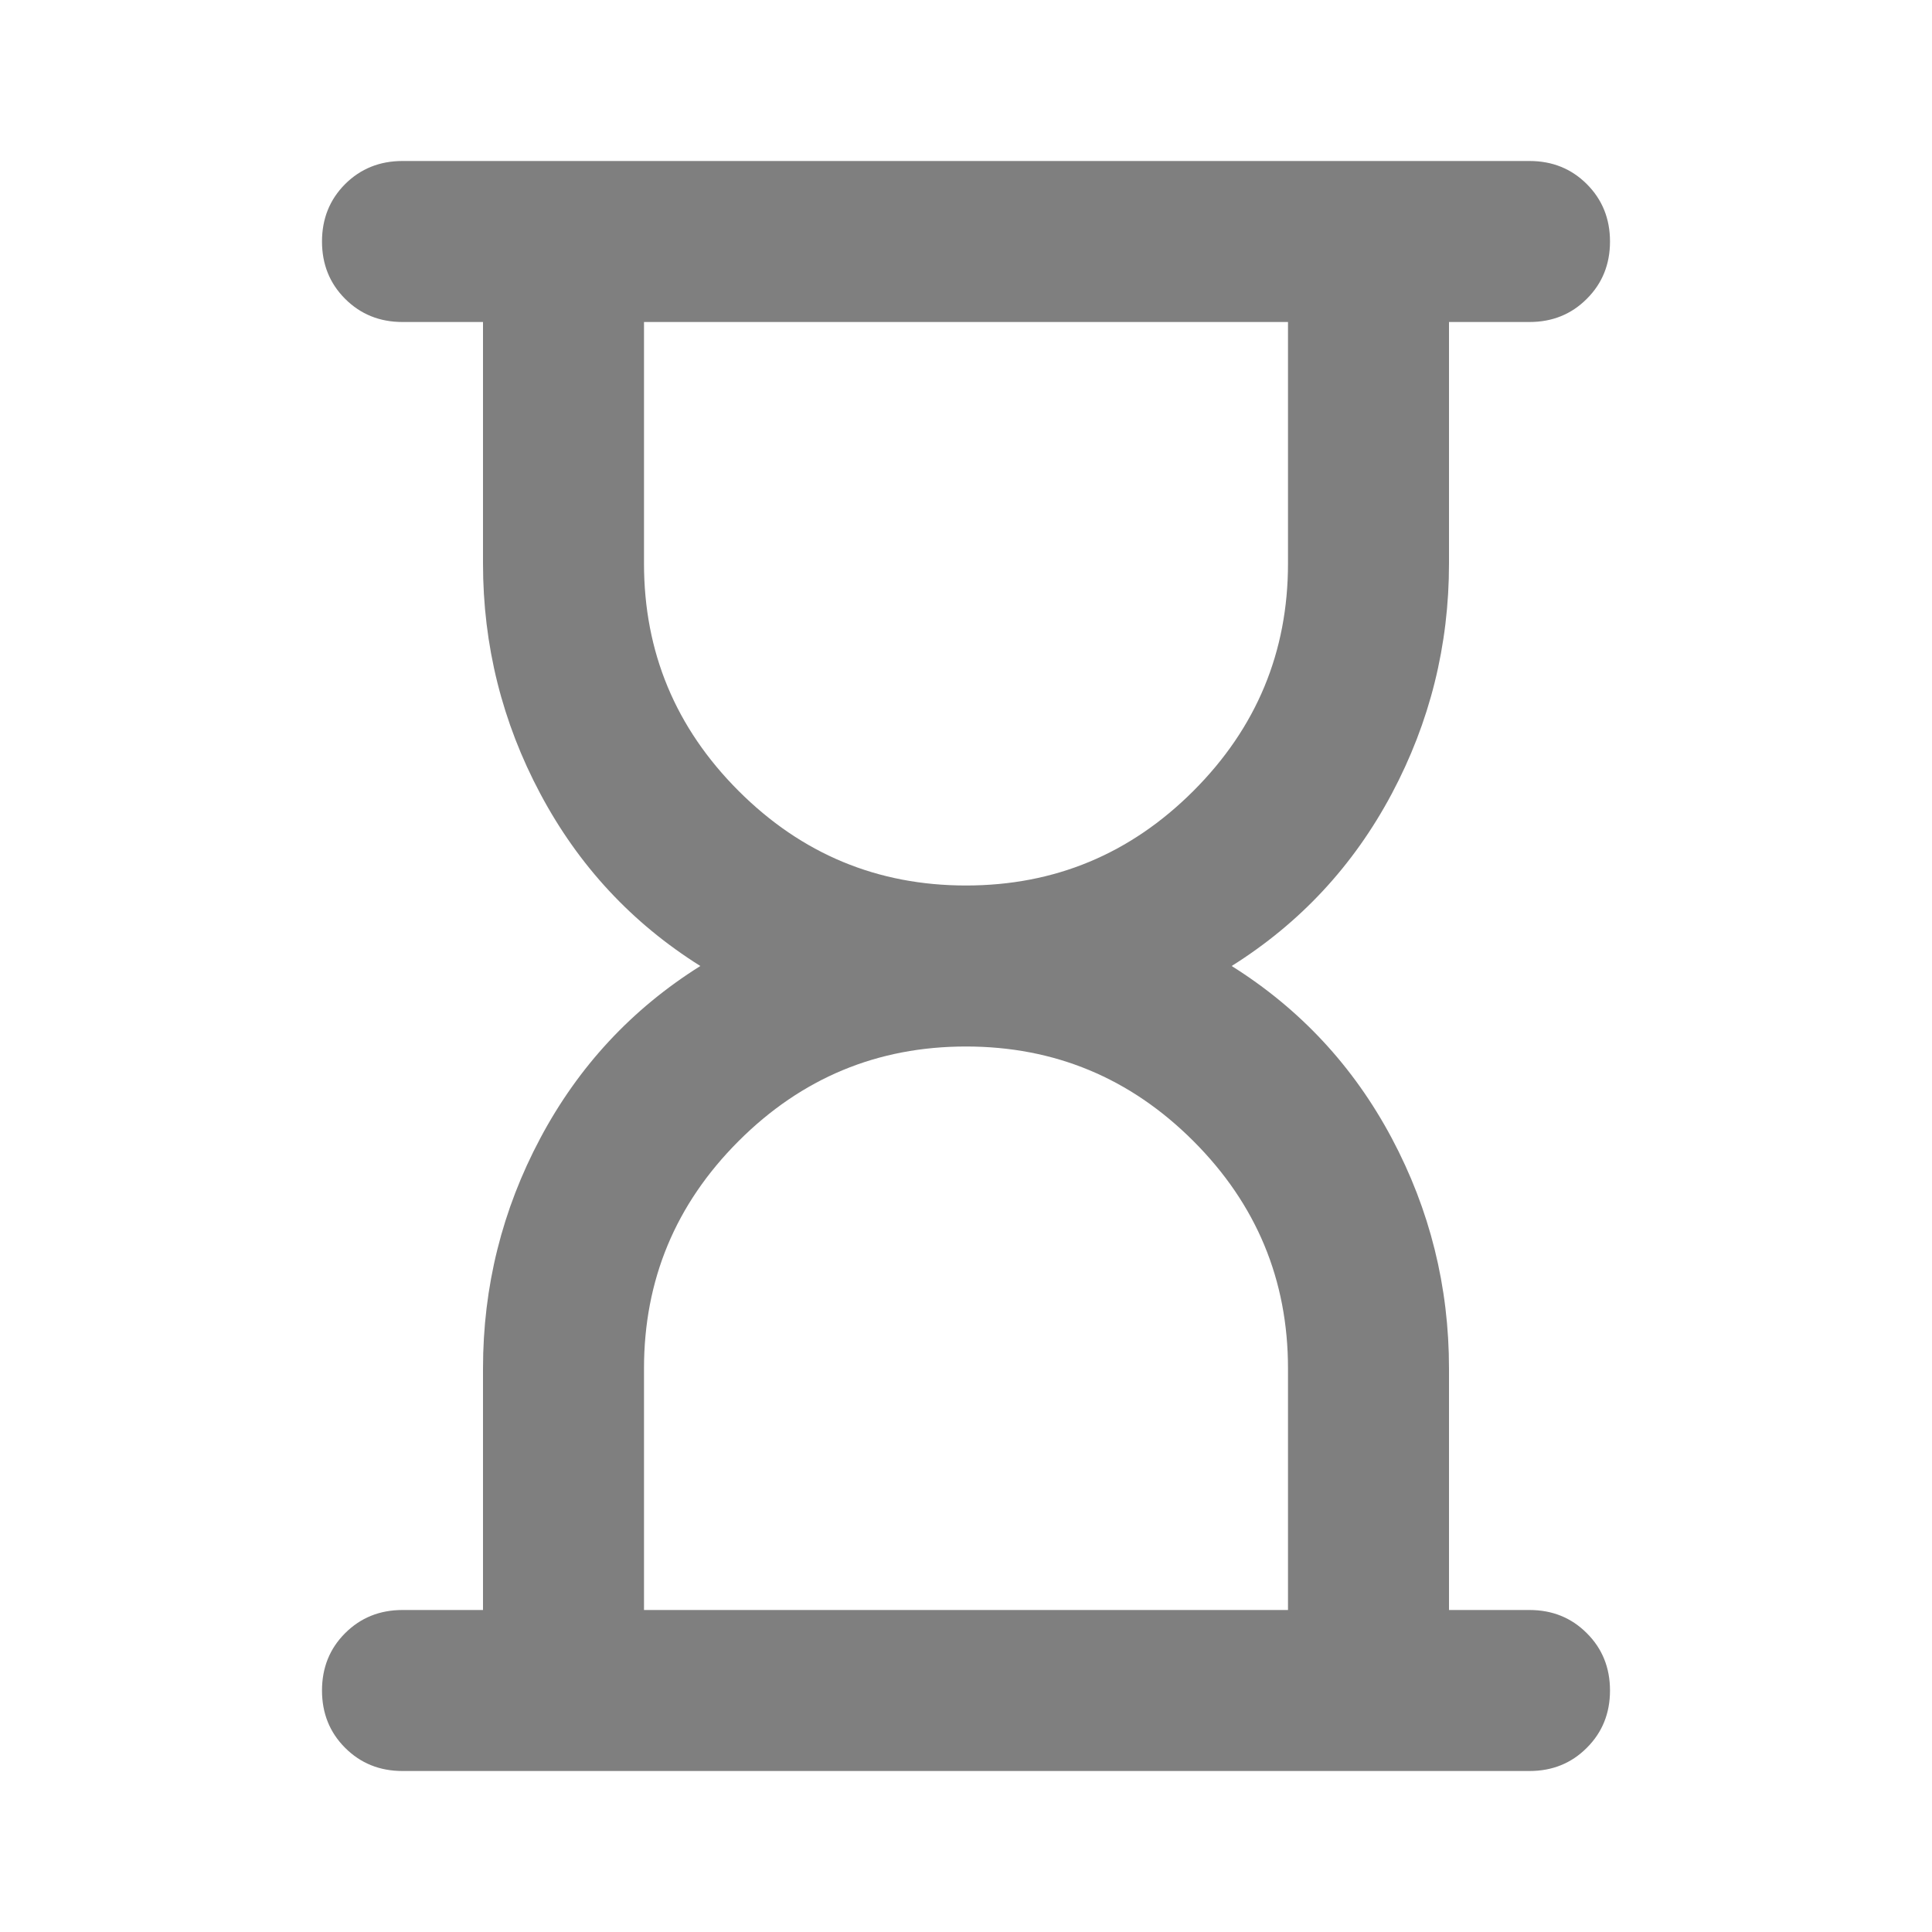 <svg width="96" height="96" viewBox="0 0 96 96" fill="none" xmlns="http://www.w3.org/2000/svg">
<path d="M32 80H64V68C64 63.6 62.433 59.833 59.3 56.7C56.167 53.567 52.4 52 48 52C43.6 52 39.833 53.567 36.7 56.7C33.567 59.833 32 63.6 32 68V80ZM48 44C52.4 44 56.167 42.433 59.3 39.3C62.433 36.167 64 32.4 64 28V16H32V28C32 32.4 33.567 36.167 36.7 39.3C39.833 42.433 43.6 44 48 44ZM76 88H20C18.867 88 17.916 87.616 17.148 86.848C16.383 86.083 16 85.133 16 84C16 82.867 16.383 81.917 17.148 81.152C17.916 80.384 18.867 80 20 80H24V68C24 63.933 24.951 60.116 26.852 56.548C28.751 52.983 31.4 50.133 34.8 48C31.4 45.867 28.751 43.016 26.852 39.448C24.951 35.883 24 32.067 24 28V16H20C18.867 16 17.916 15.616 17.148 14.848C16.383 14.083 16 13.133 16 12C16 10.867 16.383 9.916 17.148 9.148C17.916 8.383 18.867 8 20 8H76C77.133 8 78.083 8.383 78.848 9.148C79.616 9.916 80 10.867 80 12C80 13.133 79.616 14.083 78.848 14.848C78.083 15.616 77.133 16 76 16H72V28C72 32.067 71.051 35.883 69.152 39.448C67.251 43.016 64.6 45.867 61.2 48C64.6 50.133 67.251 52.983 69.152 56.548C71.051 60.116 72 63.933 72 68V80H76C77.133 80 78.083 80.384 78.848 81.152C79.616 81.917 80 82.867 80 84C80 85.133 79.616 86.083 78.848 86.848C78.083 87.616 77.133 88 76 88Z" fill="black" fill-opacity="0.5"/>
</svg>
